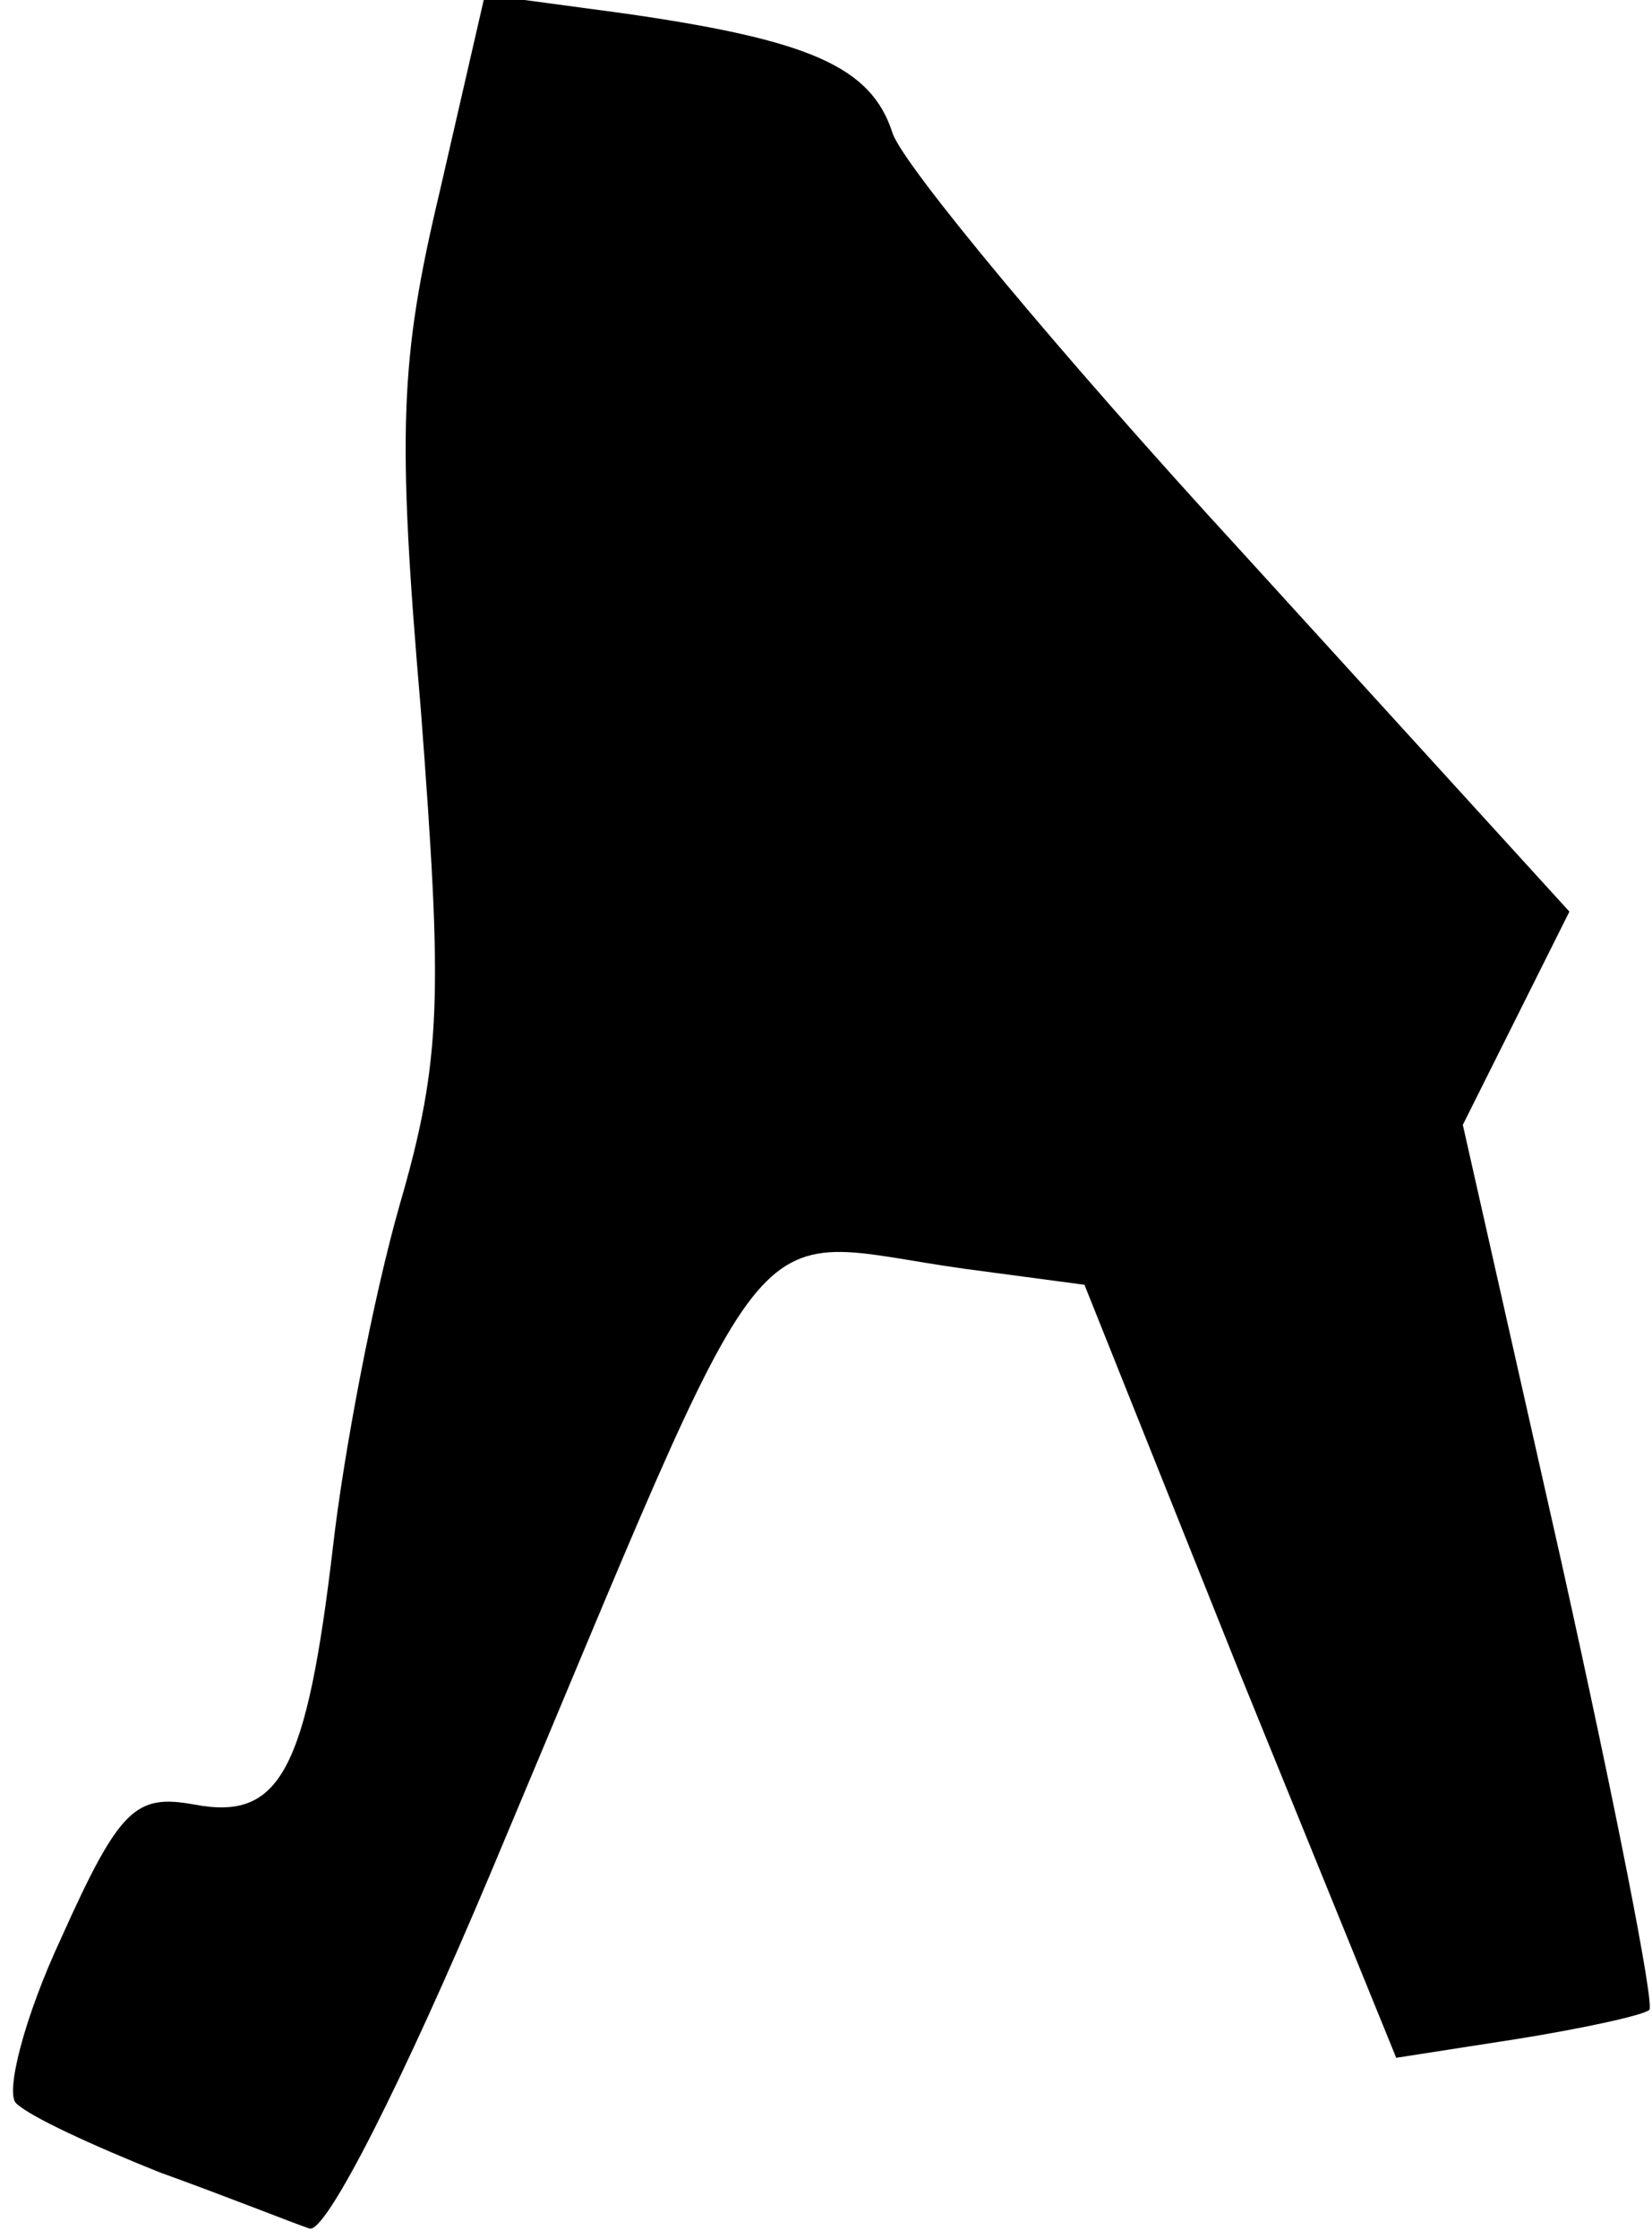 <?xml version="1.0" standalone="no"?>
<!DOCTYPE svg PUBLIC "-//W3C//DTD SVG 20010904//EN"
 "http://www.w3.org/TR/2001/REC-SVG-20010904/DTD/svg10.dtd">
<svg version="1.0" xmlns="http://www.w3.org/2000/svg"
 width="62pt" height="84pt" viewBox="0 0 62 84"
 preserveAspectRatio="xMidYMid meet">
<g transform="translate(0,84) scale(0.1,-0.1)"
fill="#000000" stroke="none">
<path fill="#000000" stroke="none" d="M165 768 c-15 -63 -16 -90 -7 -195 8
-106 8 -130 -8 -185 -10 -35 -21 -93 -25 -128 -10 -85 -20 -103 -52 -97 -22 4
-28 -1 -50 -50 -14 -30 -21 -58 -17 -62 5 -5 29 -16 54 -26 25 -9 50 -19 56
-21 6 -3 36 57 68 133 110 261 92 239 178 227 l45 -6 58 -145 59 -145 45 7
c25 4 48 9 50 11 2 2 -13 78 -33 168 l-37 164 20 40 20 40 -123 135 c-68 74
-127 145 -131 157 -8 25 -31 35 -101 45 l-52 7 -17 -74z"/>
</g>
</svg>
